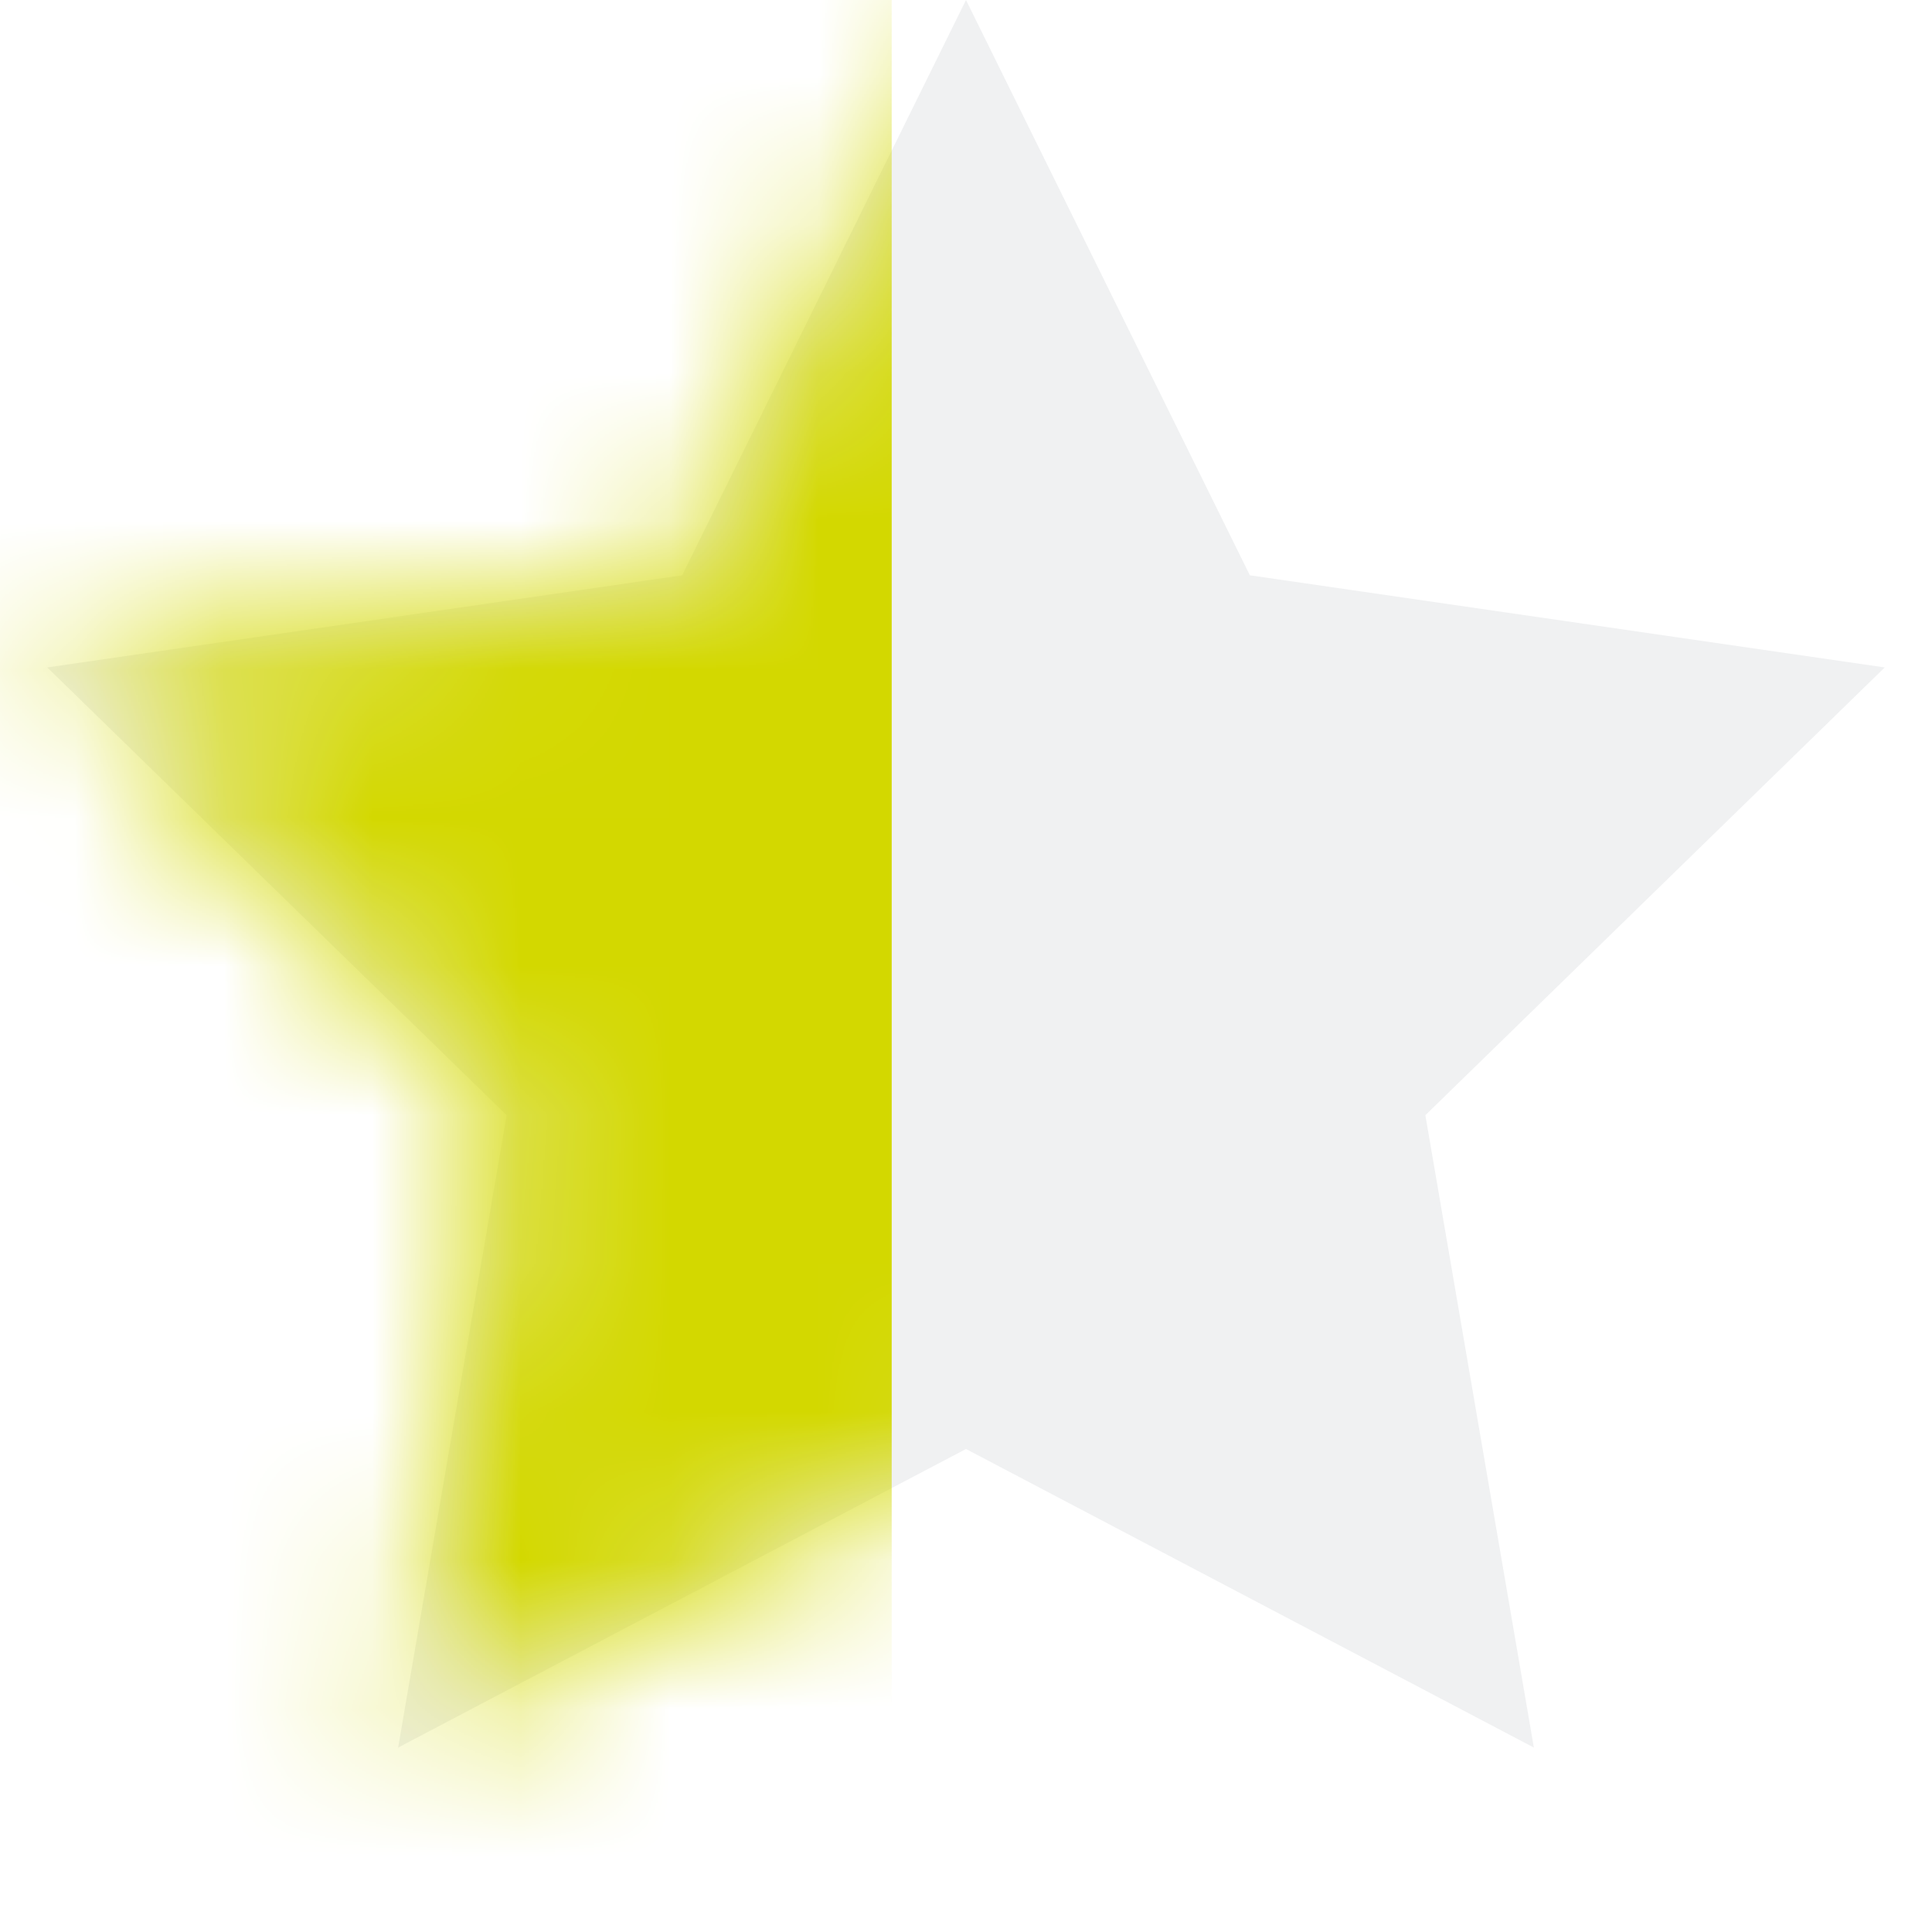 <svg width="13" height="13" viewBox="0 0 13 13" fill="none" xmlns="http://www.w3.org/2000/svg">
<path opacity="0.4" d="M6.5 0L8.41 3.871L12.682 4.491L9.591 7.504L10.321 11.759L6.5 9.75L2.679 11.759L3.409 7.504L0.318 4.491L4.59 3.871L6.5 0Z" fill="#D9DDDE"/>
<mask id="mask0" style="mask-type:alpha" maskUnits="userSpaceOnUse" x="0" y="0" width="13" height="12">
<path d="M6.5 0L8.41 3.871L12.682 4.491L9.591 7.504L10.321 11.759L6.5 9.75L2.679 11.759L3.409 7.504L0.318 4.491L4.59 3.871L6.5 0Z" fill="#D9DDDE"/>
</mask>
<g mask="url(#mask0)">
<rect width="6" height="13" fill="#D3D800"/>
</g>
</svg>
